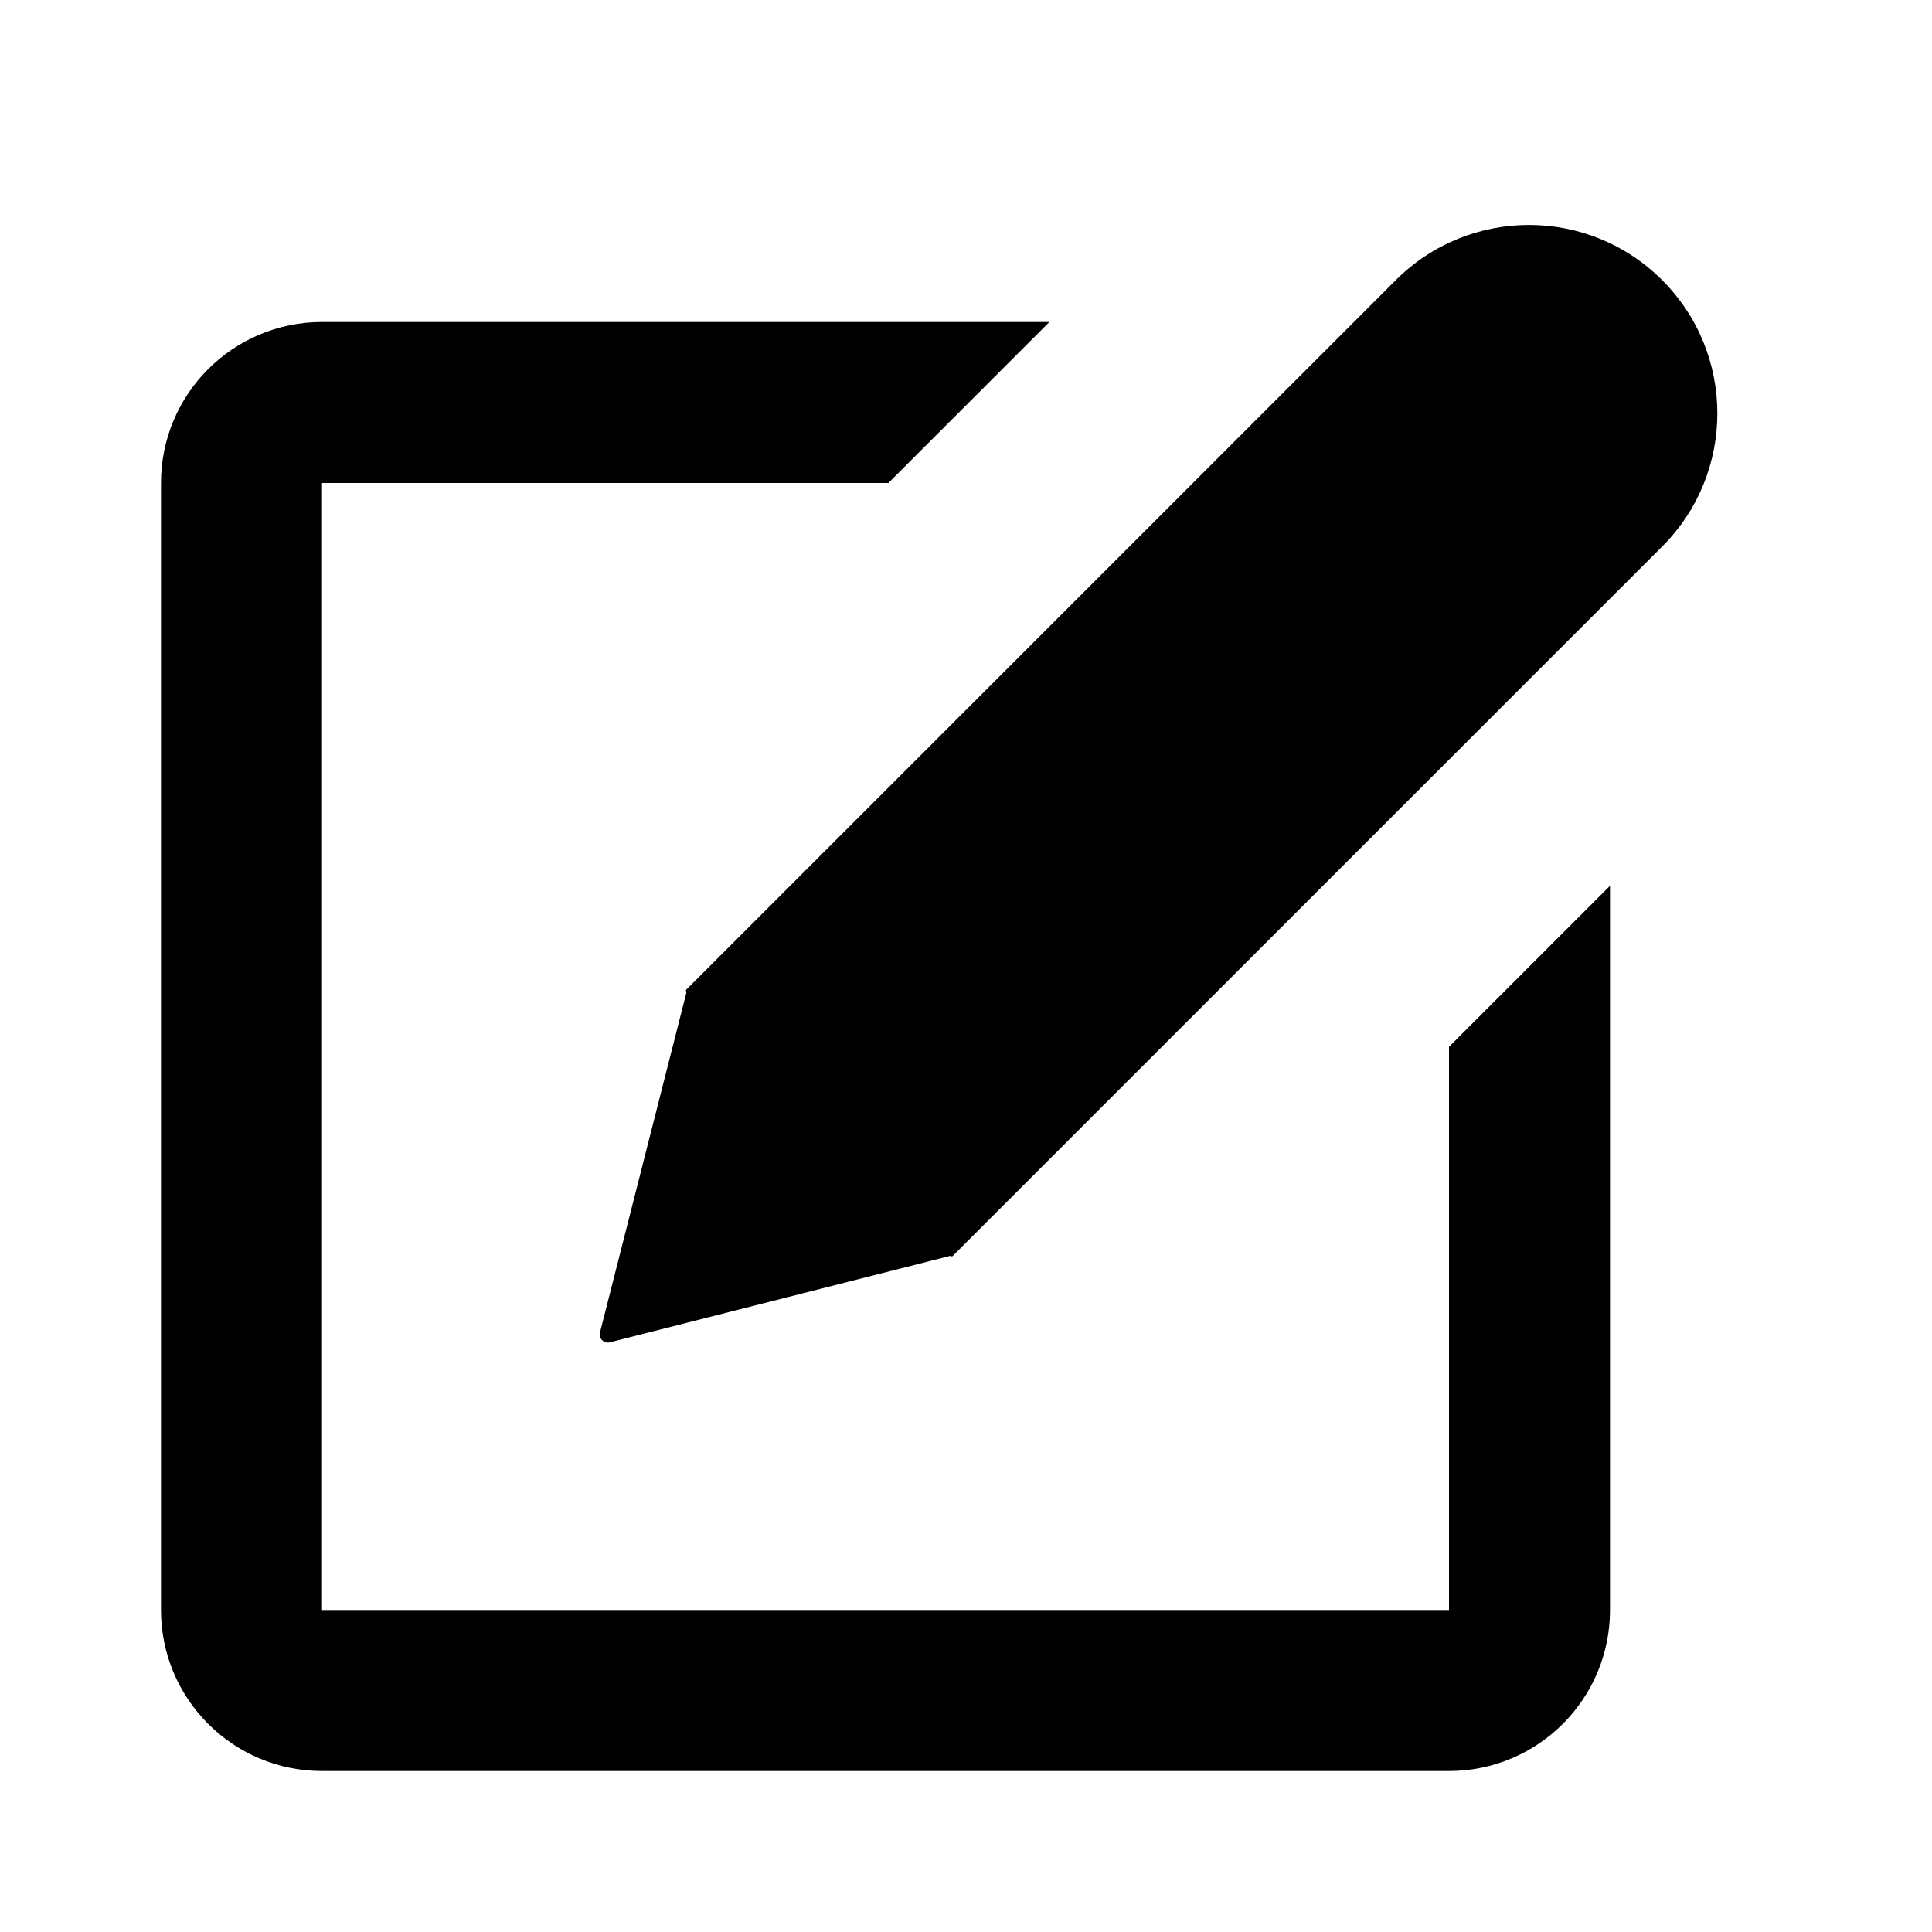 <svg width="24" height="24" viewBox="0 0 24 24" fill="none" xmlns="http://www.w3.org/2000/svg">
<path d="M20.648 6.789L20.639 6.798L11.833 15.604C11.828 15.609 11.82 15.609 11.815 15.604C11.812 15.601 11.807 15.599 11.803 15.601L7.575 16.675C7.501 16.693 7.435 16.627 7.453 16.553L8.528 12.325C8.529 12.321 8.527 12.316 8.524 12.313C8.519 12.308 8.519 12.3 8.524 12.295L8.539 12.28C8.539 12.28 8.539 12.28 8.539 12.28L17.339 3.48C18.253 2.566 19.735 2.566 20.648 3.48C21.562 4.394 21.562 5.875 20.648 6.789Z" fill="black"/>
<path d="M4 20H18V13.004L20 11.004V20C20 21.105 19.105 22 18 22H4C2.895 22 2 21.105 2 20V6C2 4.895 2.895 4 4 4H13.036L11.036 6H4L4 20Z" fill="black"/>
</svg>
